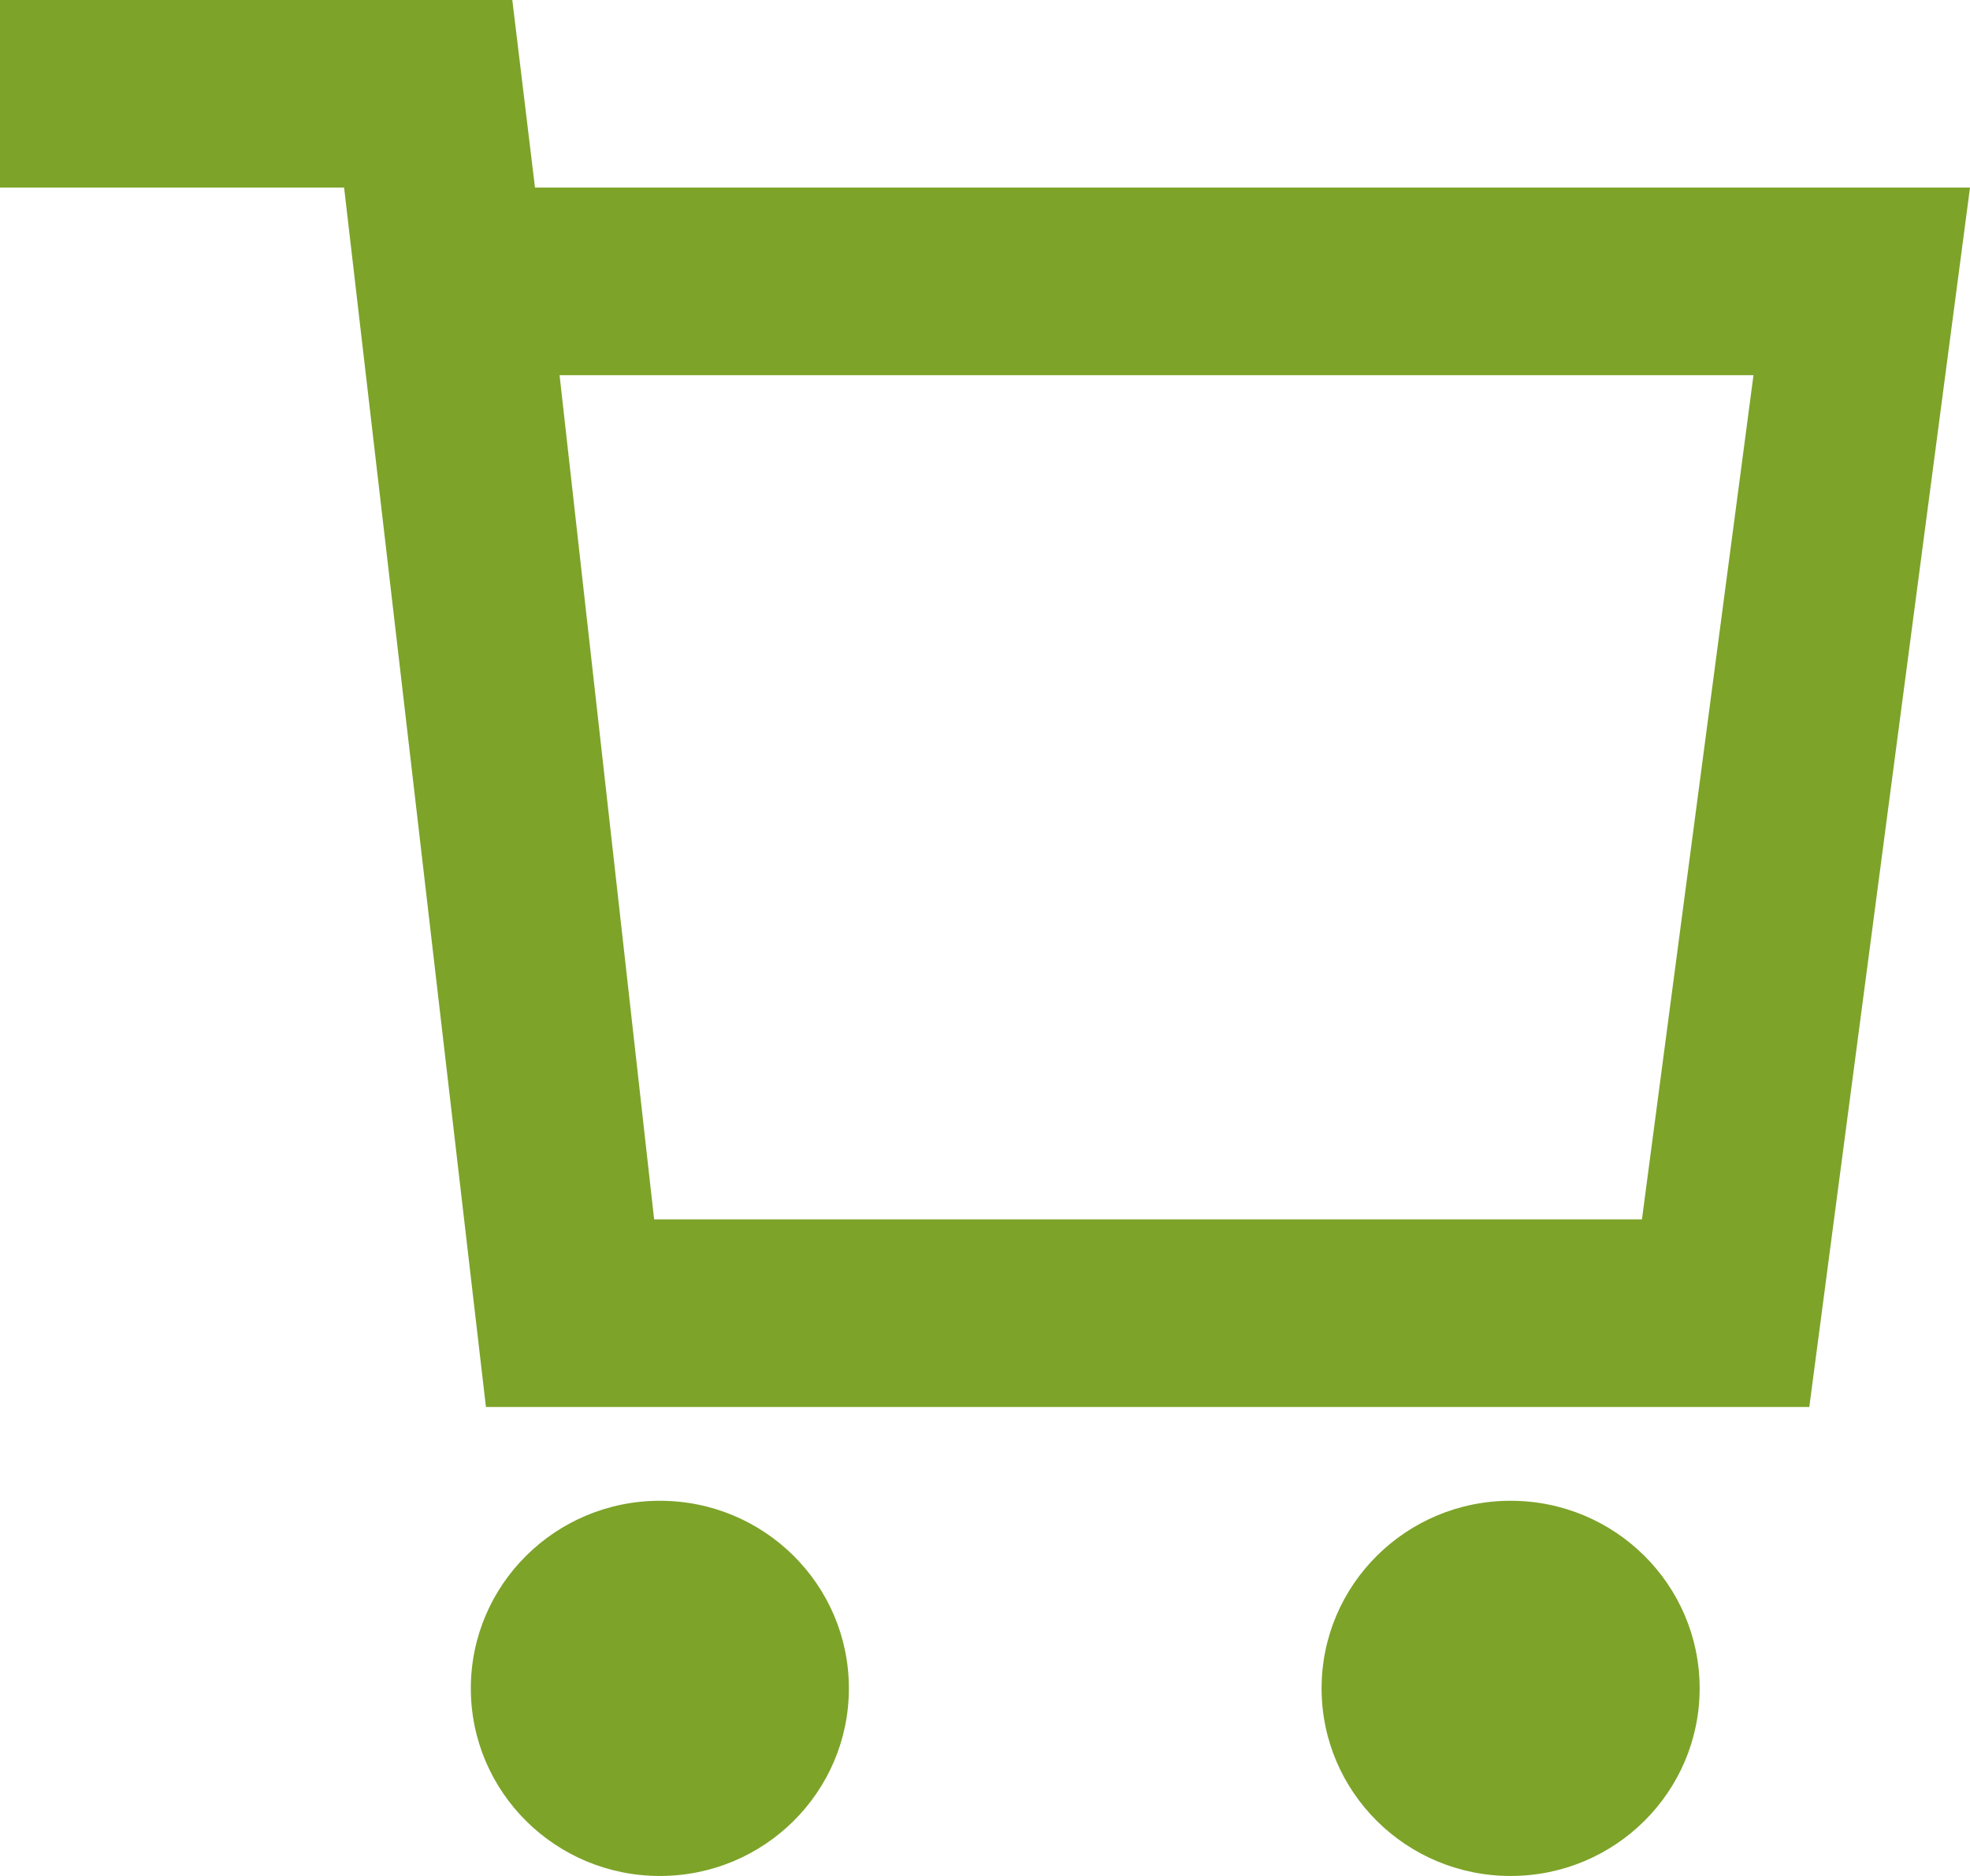 <svg width="21" height="20" fill="none" xmlns="http://www.w3.org/2000/svg">
<path d="M5.703 2l-.242-2H0v2h3.668l1.512 13H19.287L21 2H5.703zM17.503 13H6.973L5.965 4H18.692l-1.189 9zM7.034 20c1.113 0 2.015-.895 2.015-2s-.902-2-2.015-2c-1.113 0-2.015.895-2.015 2s.902 2 2.015 2zM16.103 20c1.113 0 2.015-.895 2.015-2s-.902-2-2.015-2c-1.113 0-2.015.895-2.015 2s.902 2 2.015 2z" fill="#7DA329"/></svg>